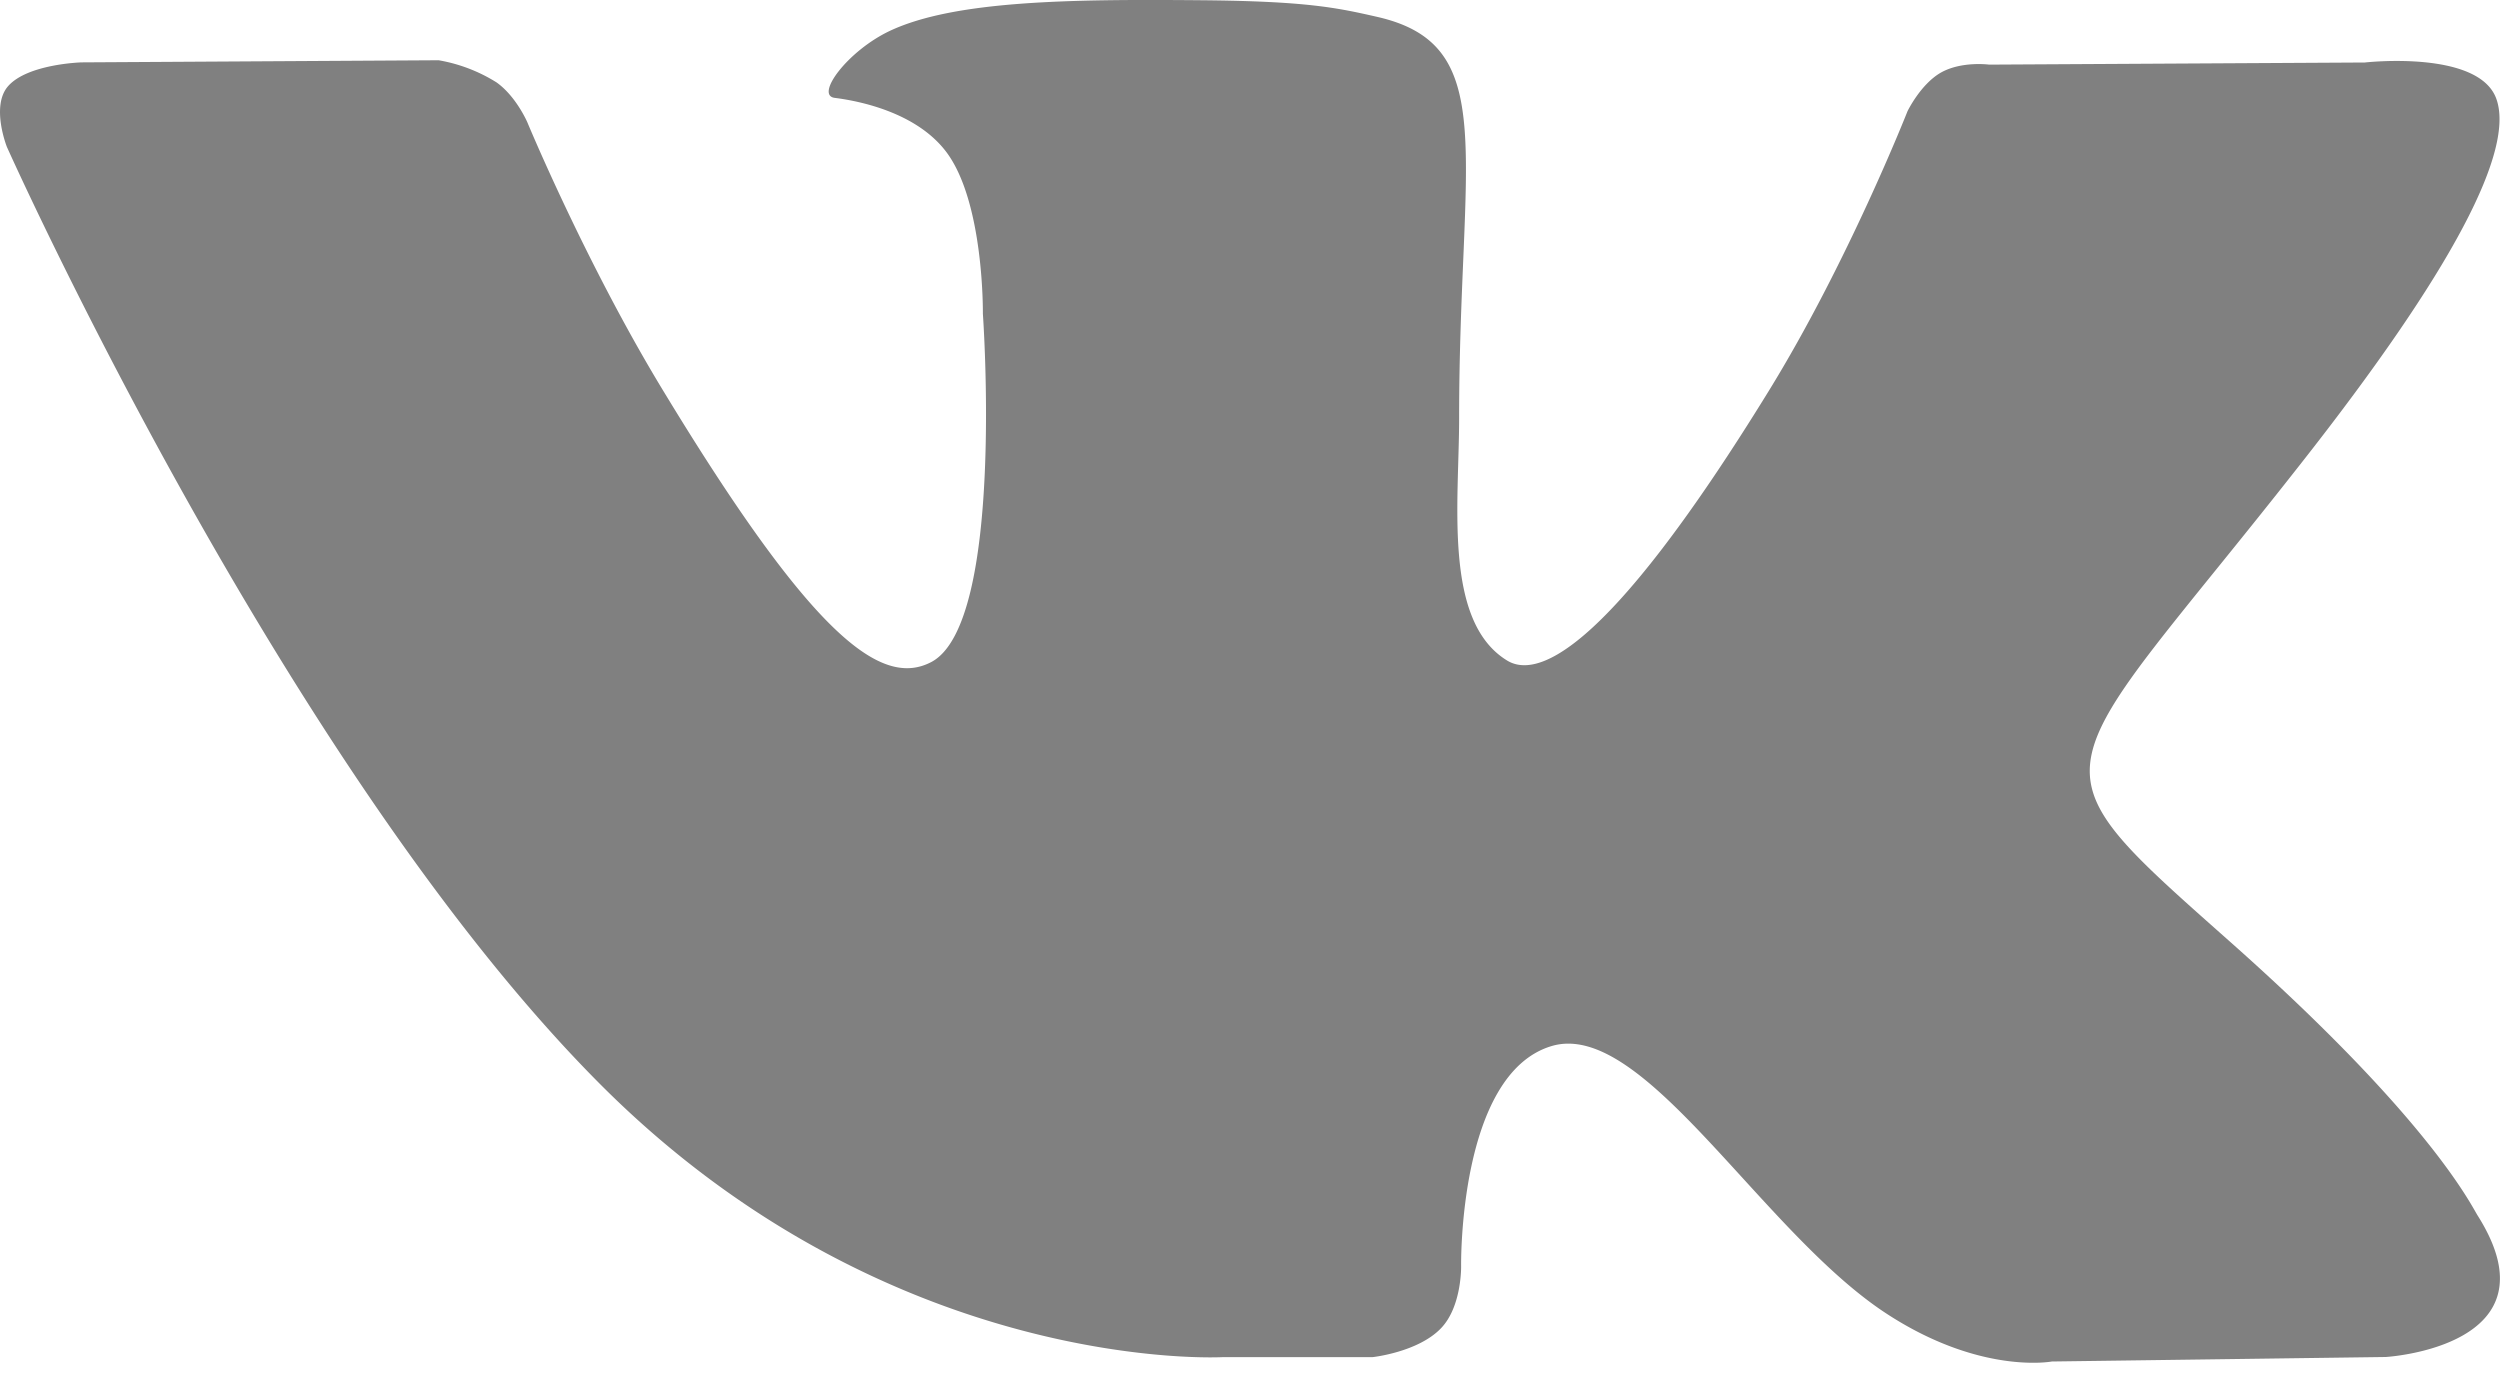 <svg xmlns="http://www.w3.org/2000/svg" xmlns:xlink="http://www.w3.org/1999/xlink" width="20" height="11" viewBox="0 0 20 11"><defs><path id="qtk5a" d="M272.821 3619.724c-.054-.086-.386-.776-1.986-2.195-1.675-1.486-1.45-1.244.567-3.814 1.23-1.564 1.72-2.52 1.567-2.929-.147-.389-1.05-.286-1.05-.286l-3.006.017s-.222-.03-.388.065c-.162.094-.265.308-.265.308s-.477 1.211-1.112 2.241c-1.338 2.173-1.875 2.288-2.093 2.152-.51-.314-.382-1.263-.382-1.937 0-2.105.334-2.983-.651-3.21-.328-.075-.568-.126-1.404-.134-1.072-.01-1.981.004-2.495.243-.342.16-.606.518-.445.538.199.025.649.116.888.427.308.4.297 1.3.297 1.3s.178 2.479-.414 2.787c-.406.211-.962-.22-2.156-2.192-.611-1.01-1.074-2.126-1.074-2.126s-.089-.208-.247-.32a1.283 1.283 0 0 0-.463-.177l-2.857.017s-.43.012-.587.19c-.14.159-.01.486-.01.486s2.237 5 4.77 7.522c2.323 2.311 4.96 2.16 4.96 2.16h1.196s.361-.039.545-.229c.17-.174.163-.501.163-.501s-.023-1.533.722-1.758c.734-.222 1.676 1.48 2.675 2.136.755.496 1.329.387 1.329.387l2.671-.036s1.398-.082.735-1.132z"/></defs><g><g transform="translate(-253 -3610)"><use fill="gray" xlink:href="#qtk5a"/></g></g></svg>